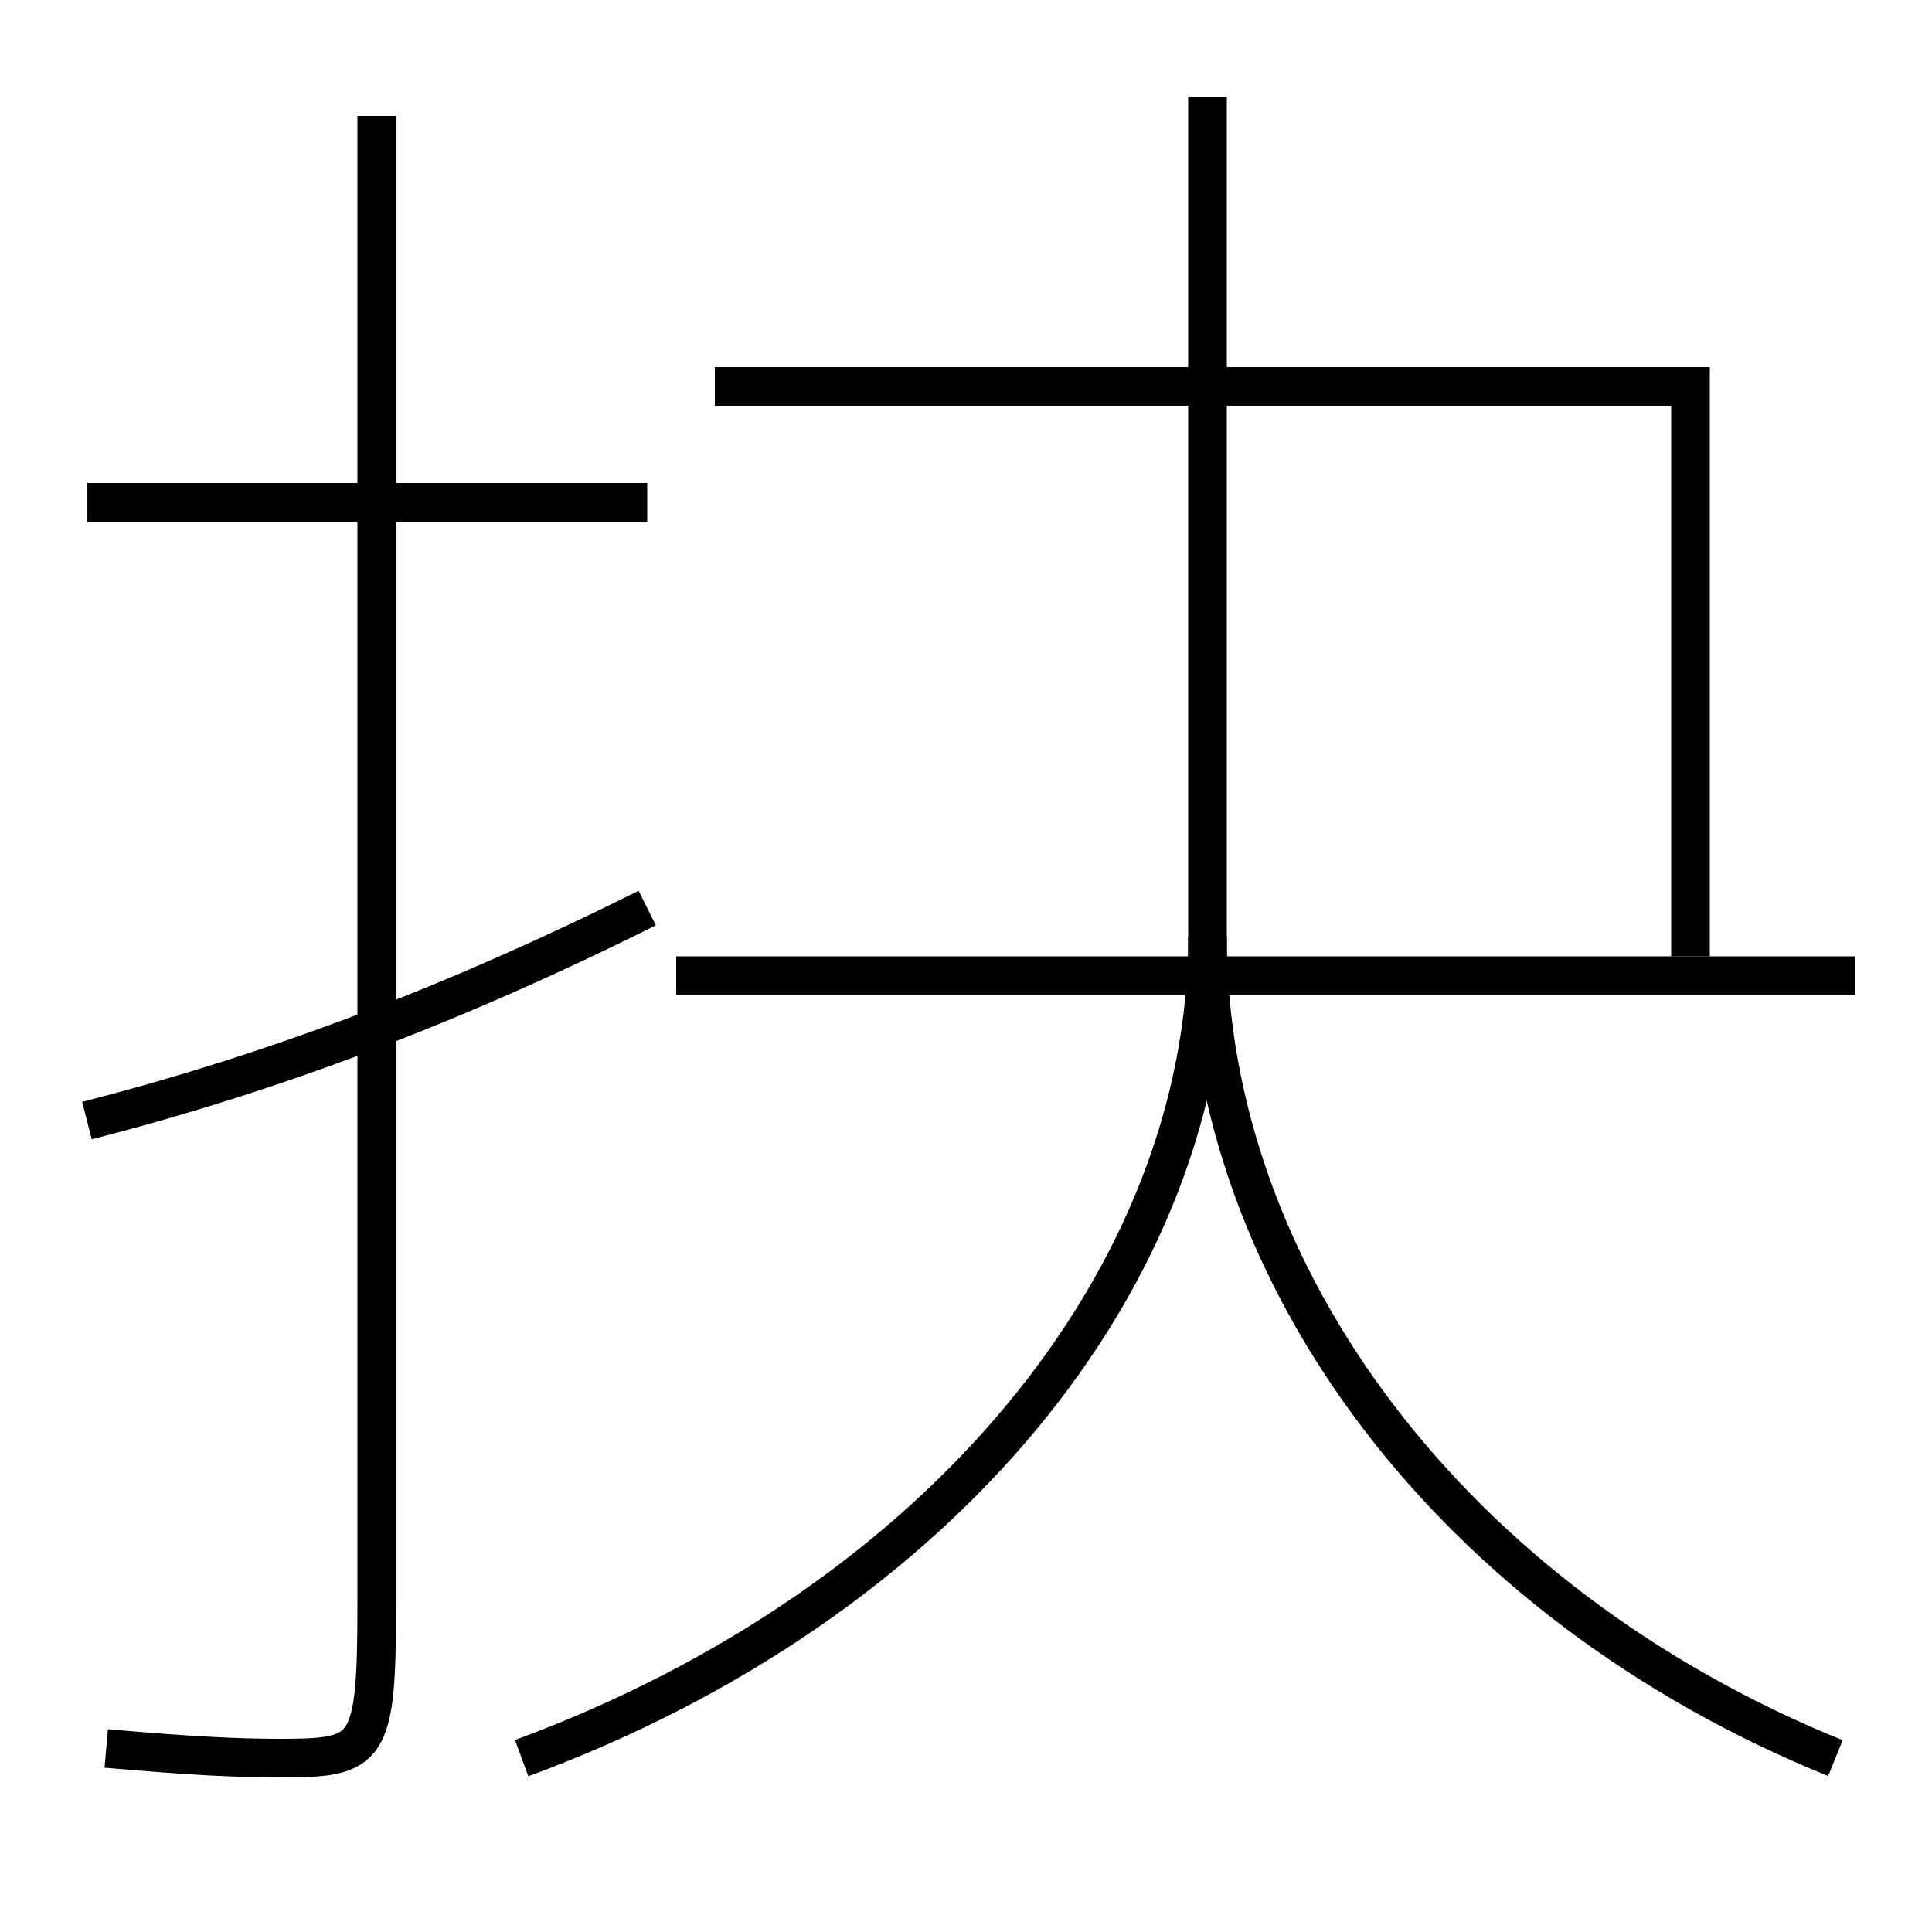 <?xml version='1.0' encoding='utf-8'?>
<svg xmlns="http://www.w3.org/2000/svg" height="100px" version="1.0" viewBox="0 0 100 100" width="100px" x="0px" y="0px">
<line fill="none" stroke="#000000" stroke-width="2" x1="33.5" x2="4.5" y1="26" y2="26" /><line fill="none" stroke="#000000" stroke-width="2" x1="35" x2="96" y1="50.5" y2="50.5" /><polyline fill="none" points="87.5,49.5 87.5,20 37,20" stroke="#000000" stroke-width="2" /><path d="M19.5,6 v77.0 c0,7.683 -0.373,8 -5,8 c-2.246,0 -4.663,-0.119 -9,-0.5" fill="none" stroke="#000000" stroke-width="2" /><path d="M33.5,47 c-10.035,5.009 -19.379,8.534 -29,11" fill="none" stroke="#000000" stroke-width="2" /><path d="M27,91 c21.768,-8.021 35.5,-24.989 35.5,-42.5 V5.0" fill="none" stroke="#000000" stroke-width="2" /><path d="M95,91 c-19.791,-8.022 -32.5,-24.988 -32.5,-42.5" fill="none" stroke="#000000" stroke-width="2" /></svg>